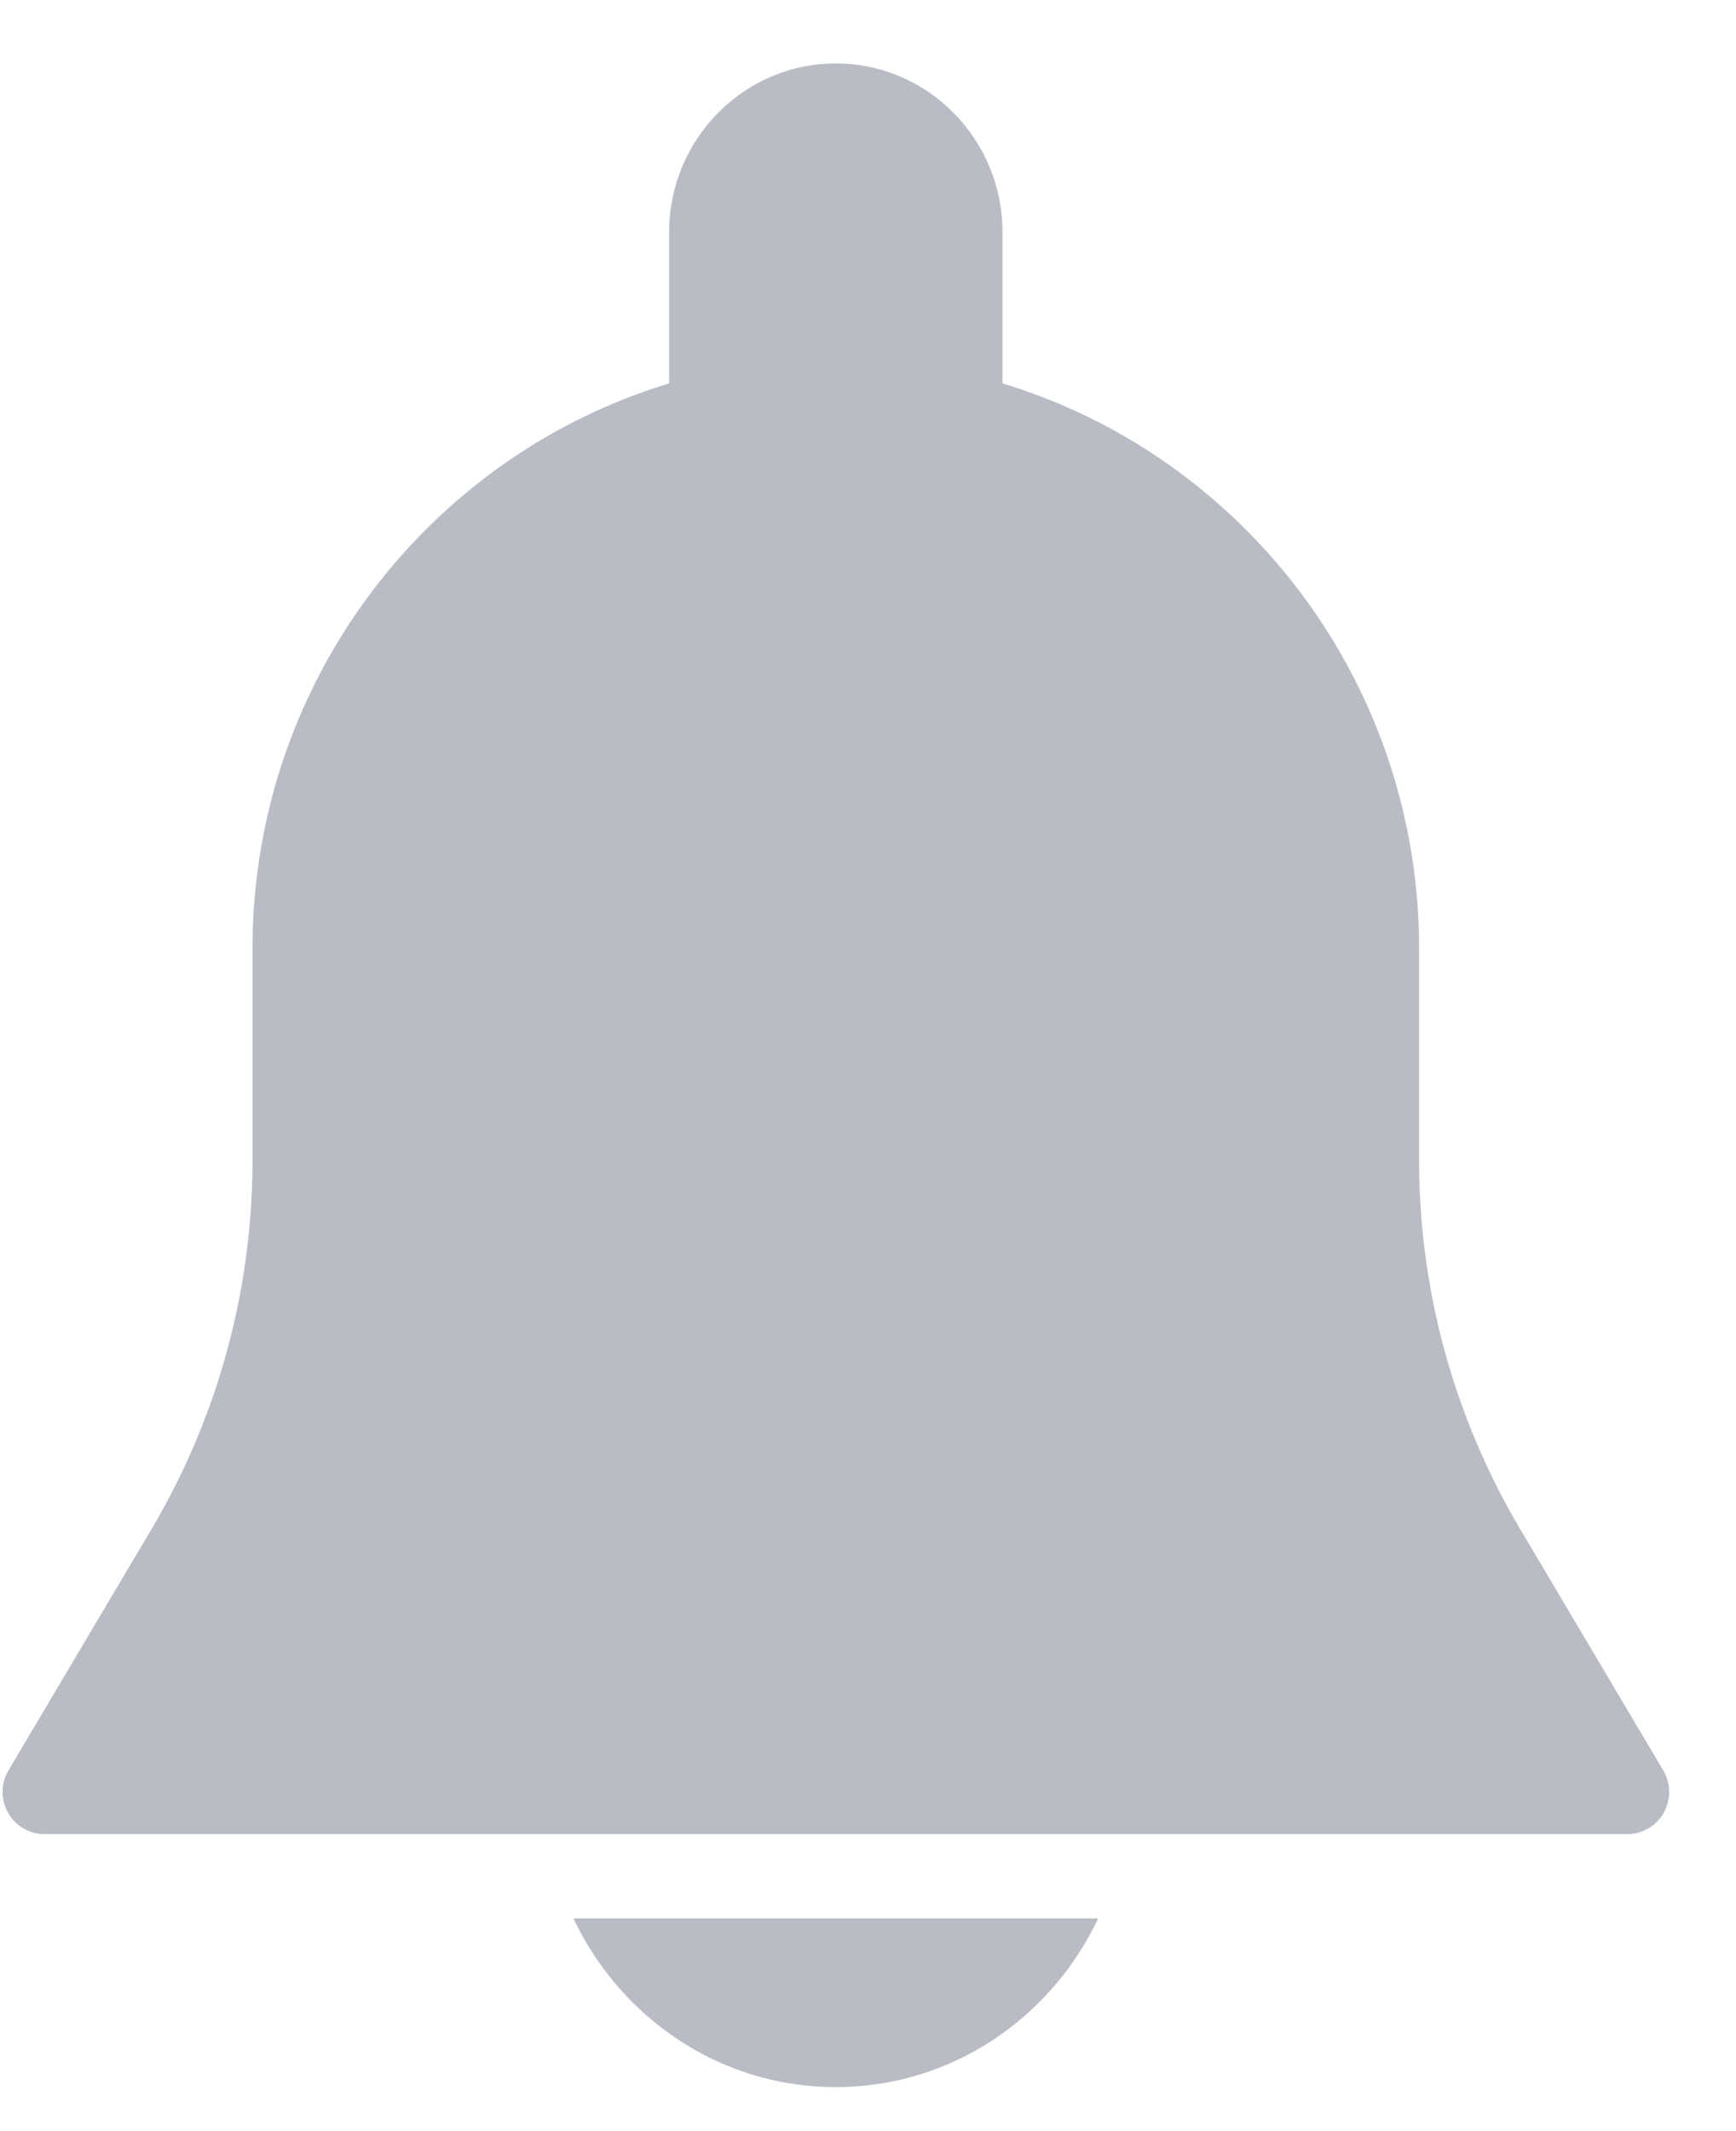 <svg xmlns="http://www.w3.org/2000/svg" width="22" height="27" viewBox="0 0 22 27">
    <g fill="none" fill-rule="evenodd" opacity=".3">
        <path d="M-2 .804h26v25.717H-2z"/>
        <g fill="#161F3D">
            <path d="M21.077 22.428l-1.813-3.057a9.161 9.161 0 0 1-1.28-4.672V12.02c0-3.381-2.23-6.24-5.28-7.163V2.941c0-1.178-.947-2.137-2.112-2.137-1.164 0-2.112.959-2.112 2.137v1.917C5.43 5.78 3.2 8.64 3.2 12.021v2.678c0 1.645-.442 3.26-1.278 4.671L.109 22.427a.539.539 0 0 0-.007.539.526.526 0 0 0 .459.271h20.063c.19 0 .365-.104.46-.27a.541.541 0 0 0-.007-.539zM7.267 24.305c.596 1.259 1.856 2.137 3.325 2.137 1.47 0 2.73-.878 3.325-2.137h-6.65z"/>
        </g>
    </g>
</svg>
